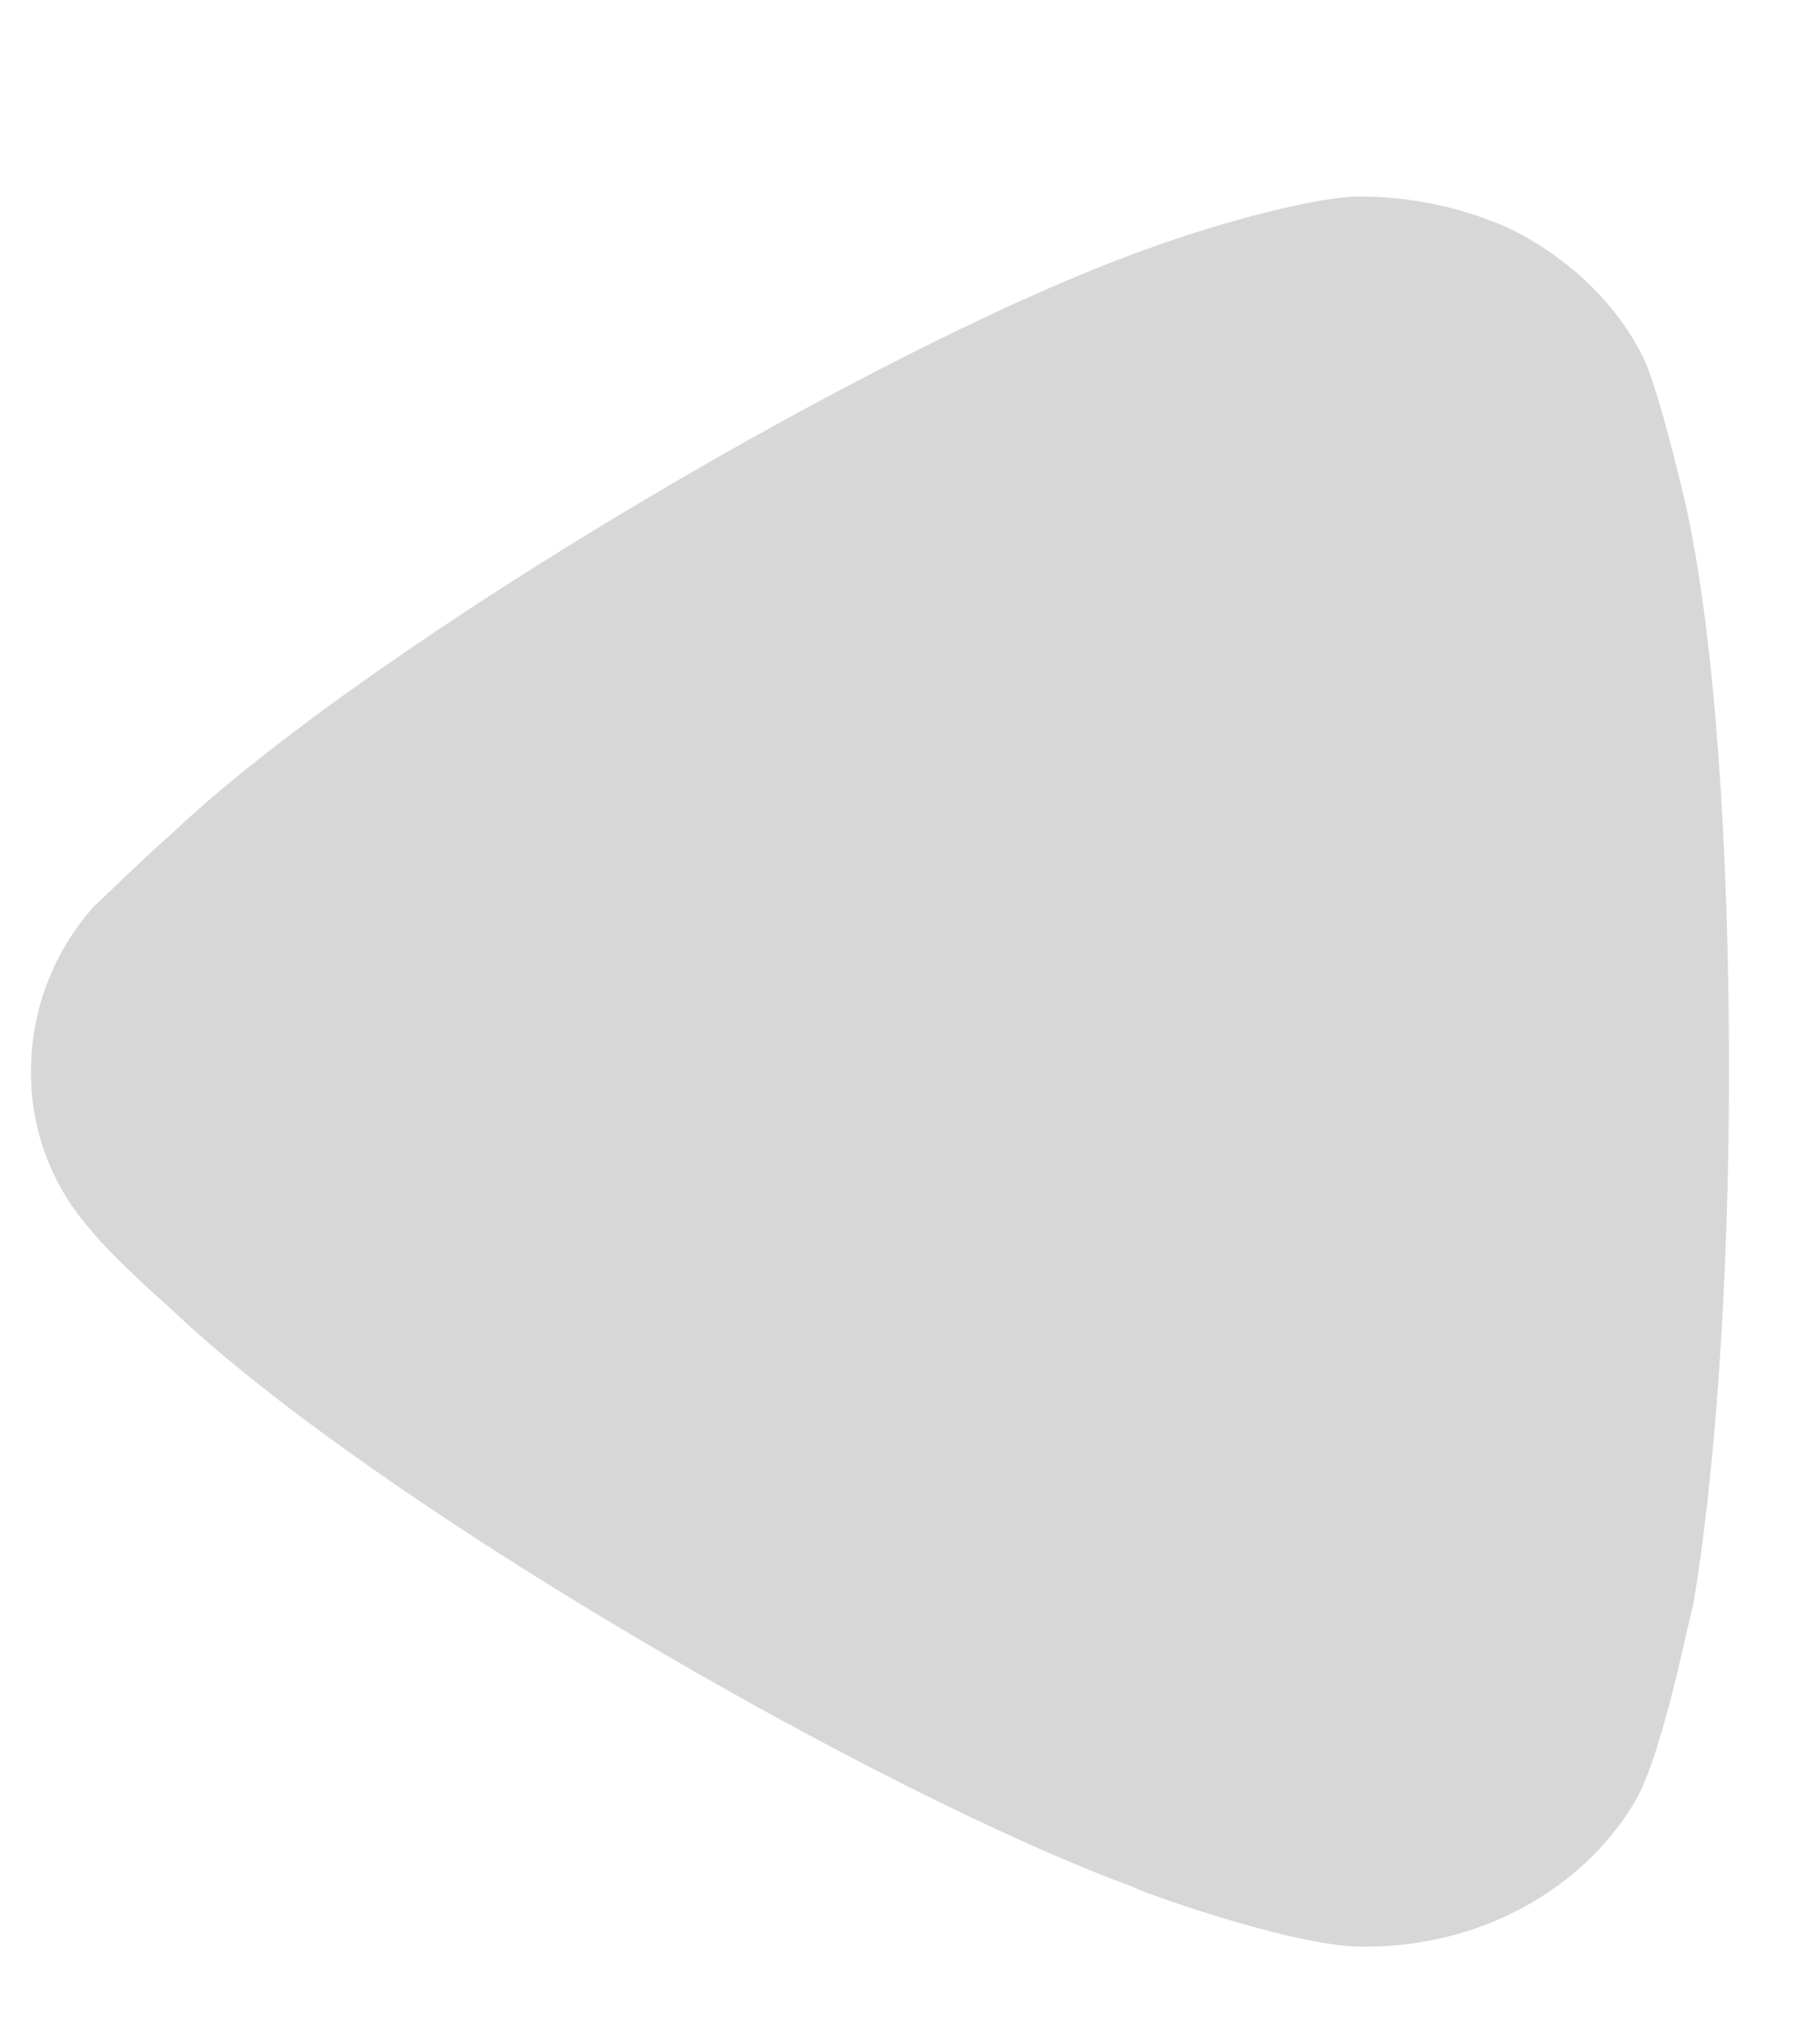 <svg width="9" height="10" viewBox="0 0 9 10" fill="none" xmlns="http://www.w3.org/2000/svg">
<path opacity="0.2" d="M0.463 4.482C0.511 4.44 0.69 4.261 0.857 4.114C1.835 3.189 4.387 1.675 5.723 1.213C5.926 1.139 6.438 0.981 6.712 0.971C6.975 0.971 7.225 1.023 7.464 1.129C7.762 1.276 8.001 1.507 8.132 1.78C8.216 1.97 8.347 2.537 8.347 2.547C8.478 3.168 8.55 4.177 8.55 5.292C8.55 6.354 8.478 7.321 8.37 7.951C8.358 7.961 8.227 8.666 8.084 8.908C7.822 9.349 7.309 9.623 6.76 9.623L6.712 9.623C6.355 9.612 5.603 9.338 5.603 9.328C4.34 8.865 1.846 7.426 0.844 6.469C0.844 6.469 0.562 6.223 0.439 6.069C0.248 5.849 0.153 5.576 0.153 5.302C0.153 4.997 0.26 4.713 0.463 4.482Z" fill="#373737"/>
</svg>
